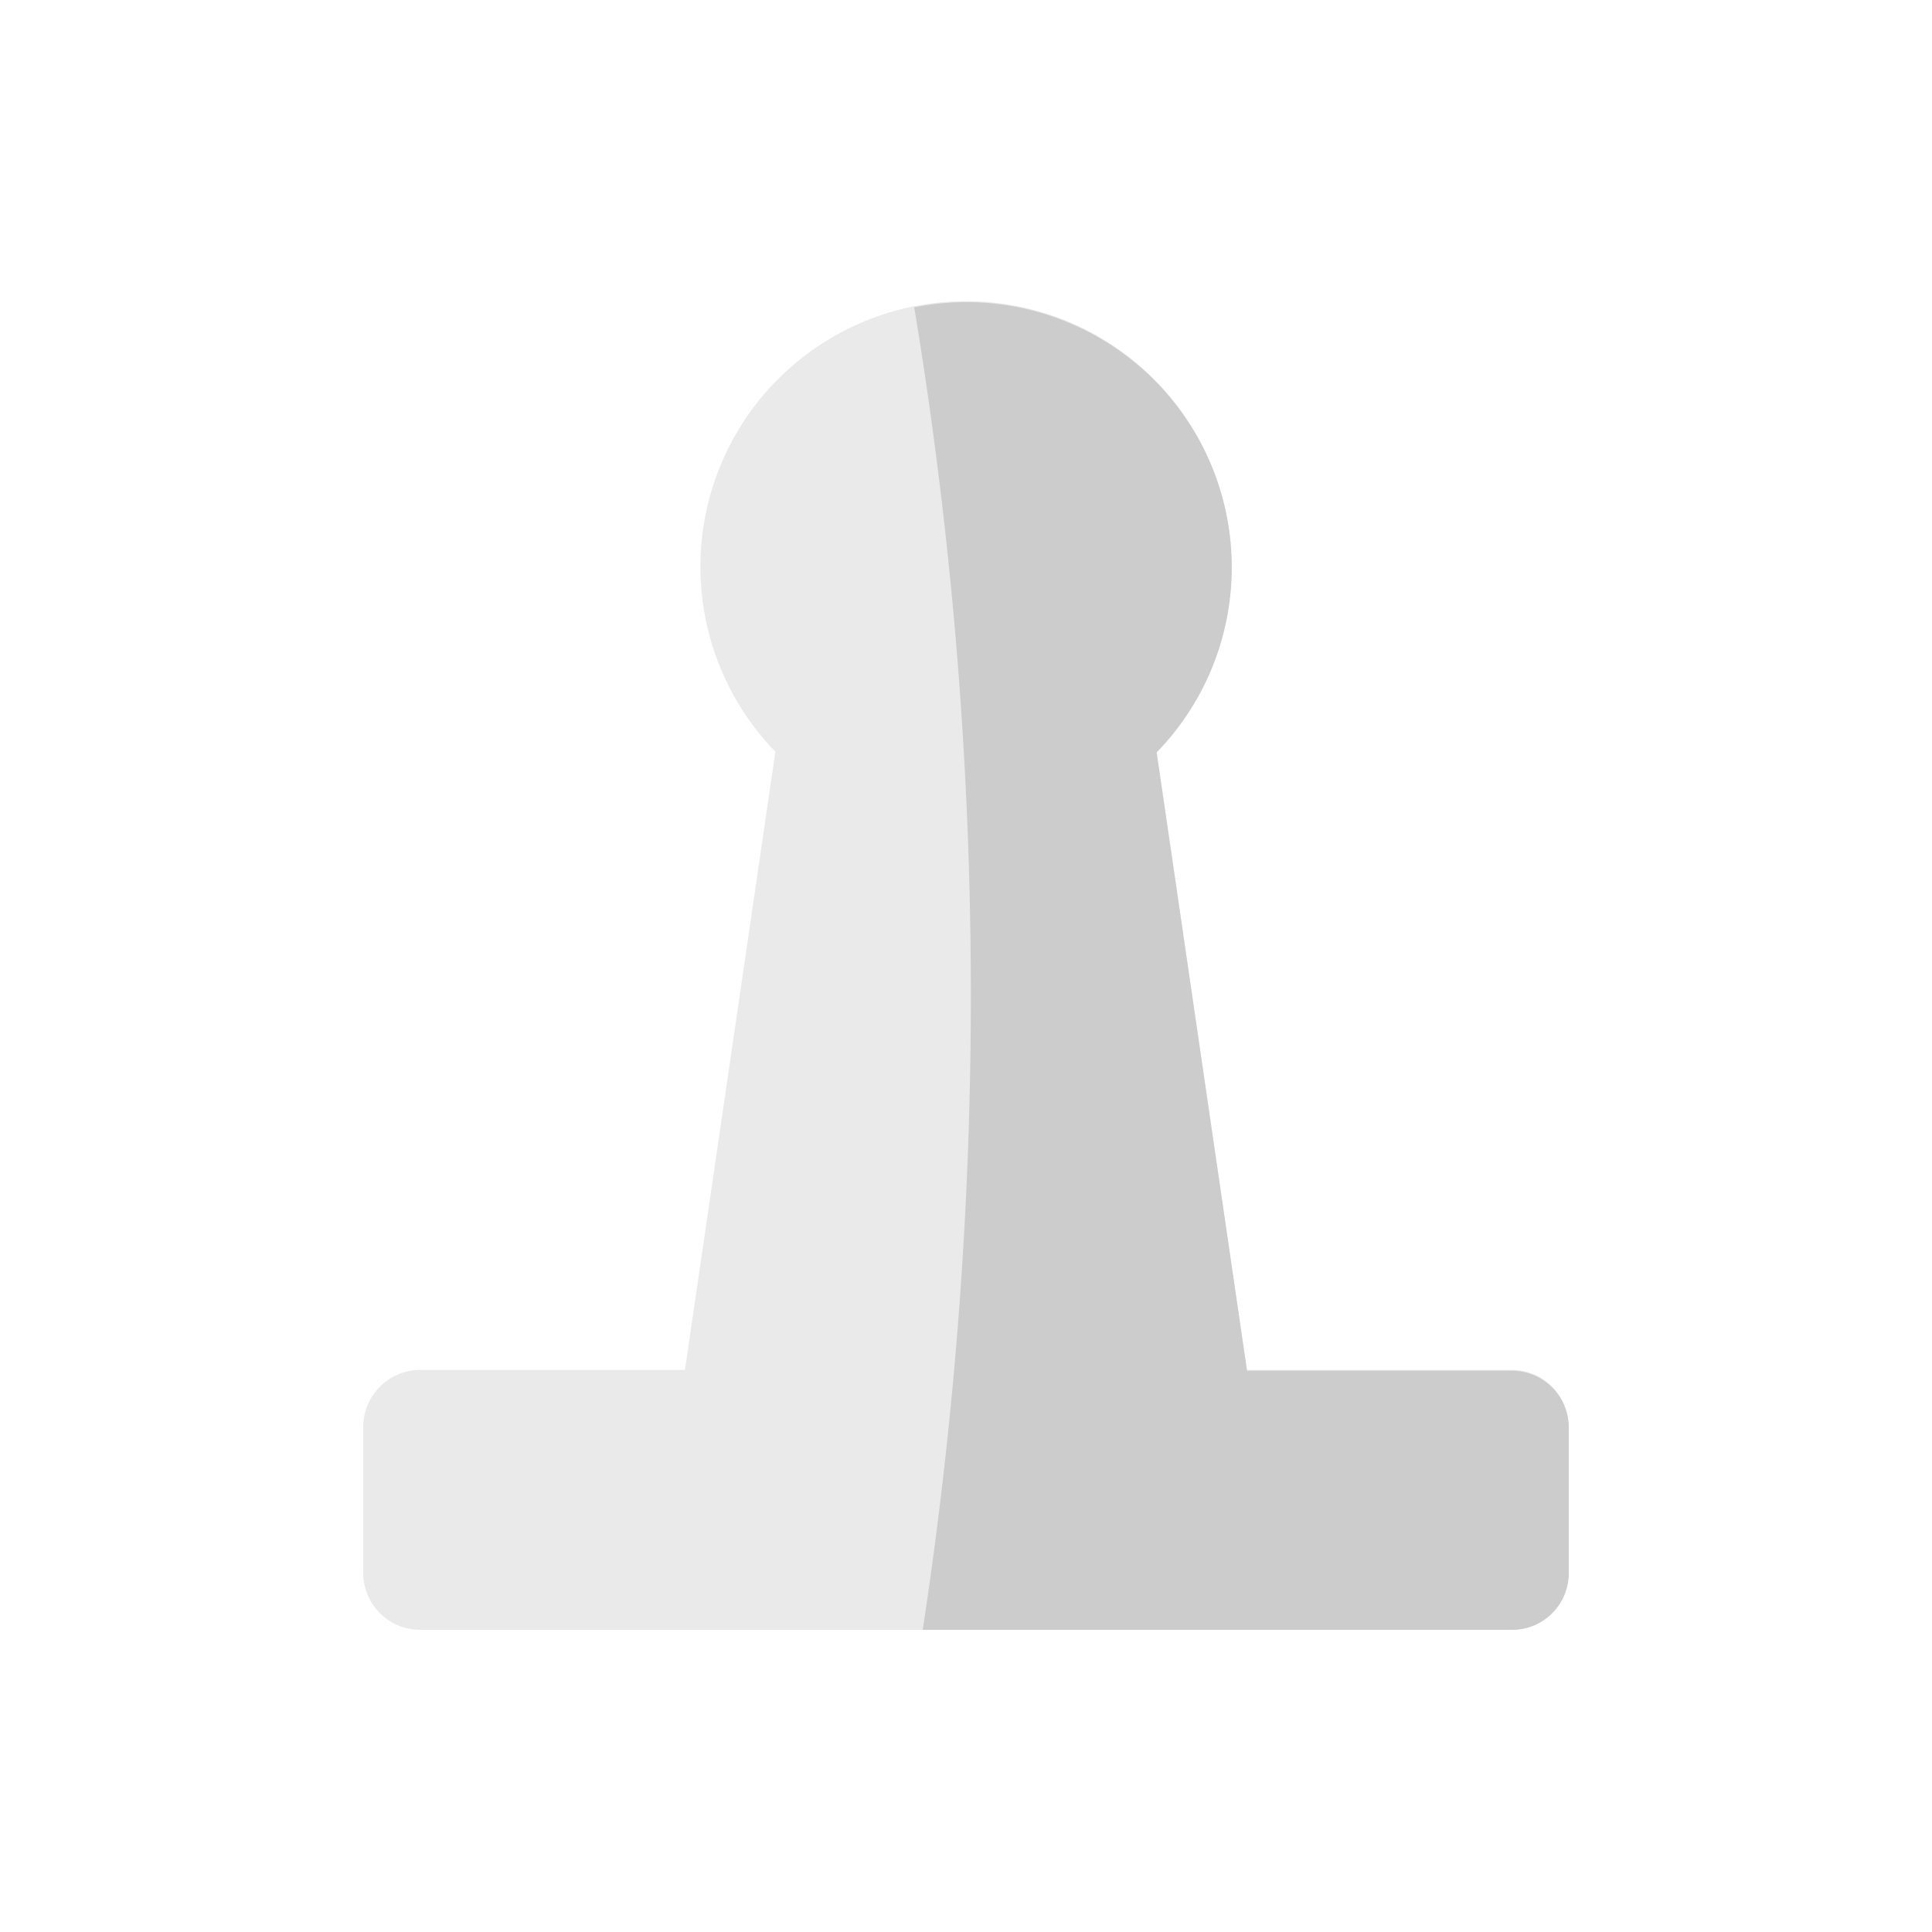<svg xmlns="http://www.w3.org/2000/svg" viewBox="0 0 75 75"><defs><style>.cls-1{fill:#eaeaea;}.cls-2{fill:#ccc;}.cls-3{fill:none;}</style></defs><g id="Warstwa_5" data-name="Warstwa 5"><path class="cls-1" d="M60.89,55.39v5.67a2.2,2.2,0,0,1-2.21,2.21H16.31a2.21,2.21,0,0,1-2.21-2.21V55.39a2.22,2.22,0,0,1,2.21-2.21H26.59l3.51-24a10.31,10.31,0,1,1,14.8,0l3.5,24H58.68A2.2,2.2,0,0,1,60.89,55.39Z"/><path class="cls-2" d="M60.9,55.39v5.67a2.2,2.2,0,0,1-2.21,2.21H35.82a163.32,163.32,0,0,0-.33-51.34A10.3,10.3,0,0,1,44.9,29.21l3.51,24H58.69A2.21,2.21,0,0,1,60.9,55.39Z"/><rect class="cls-3" width="75" height="75"/></g></svg>